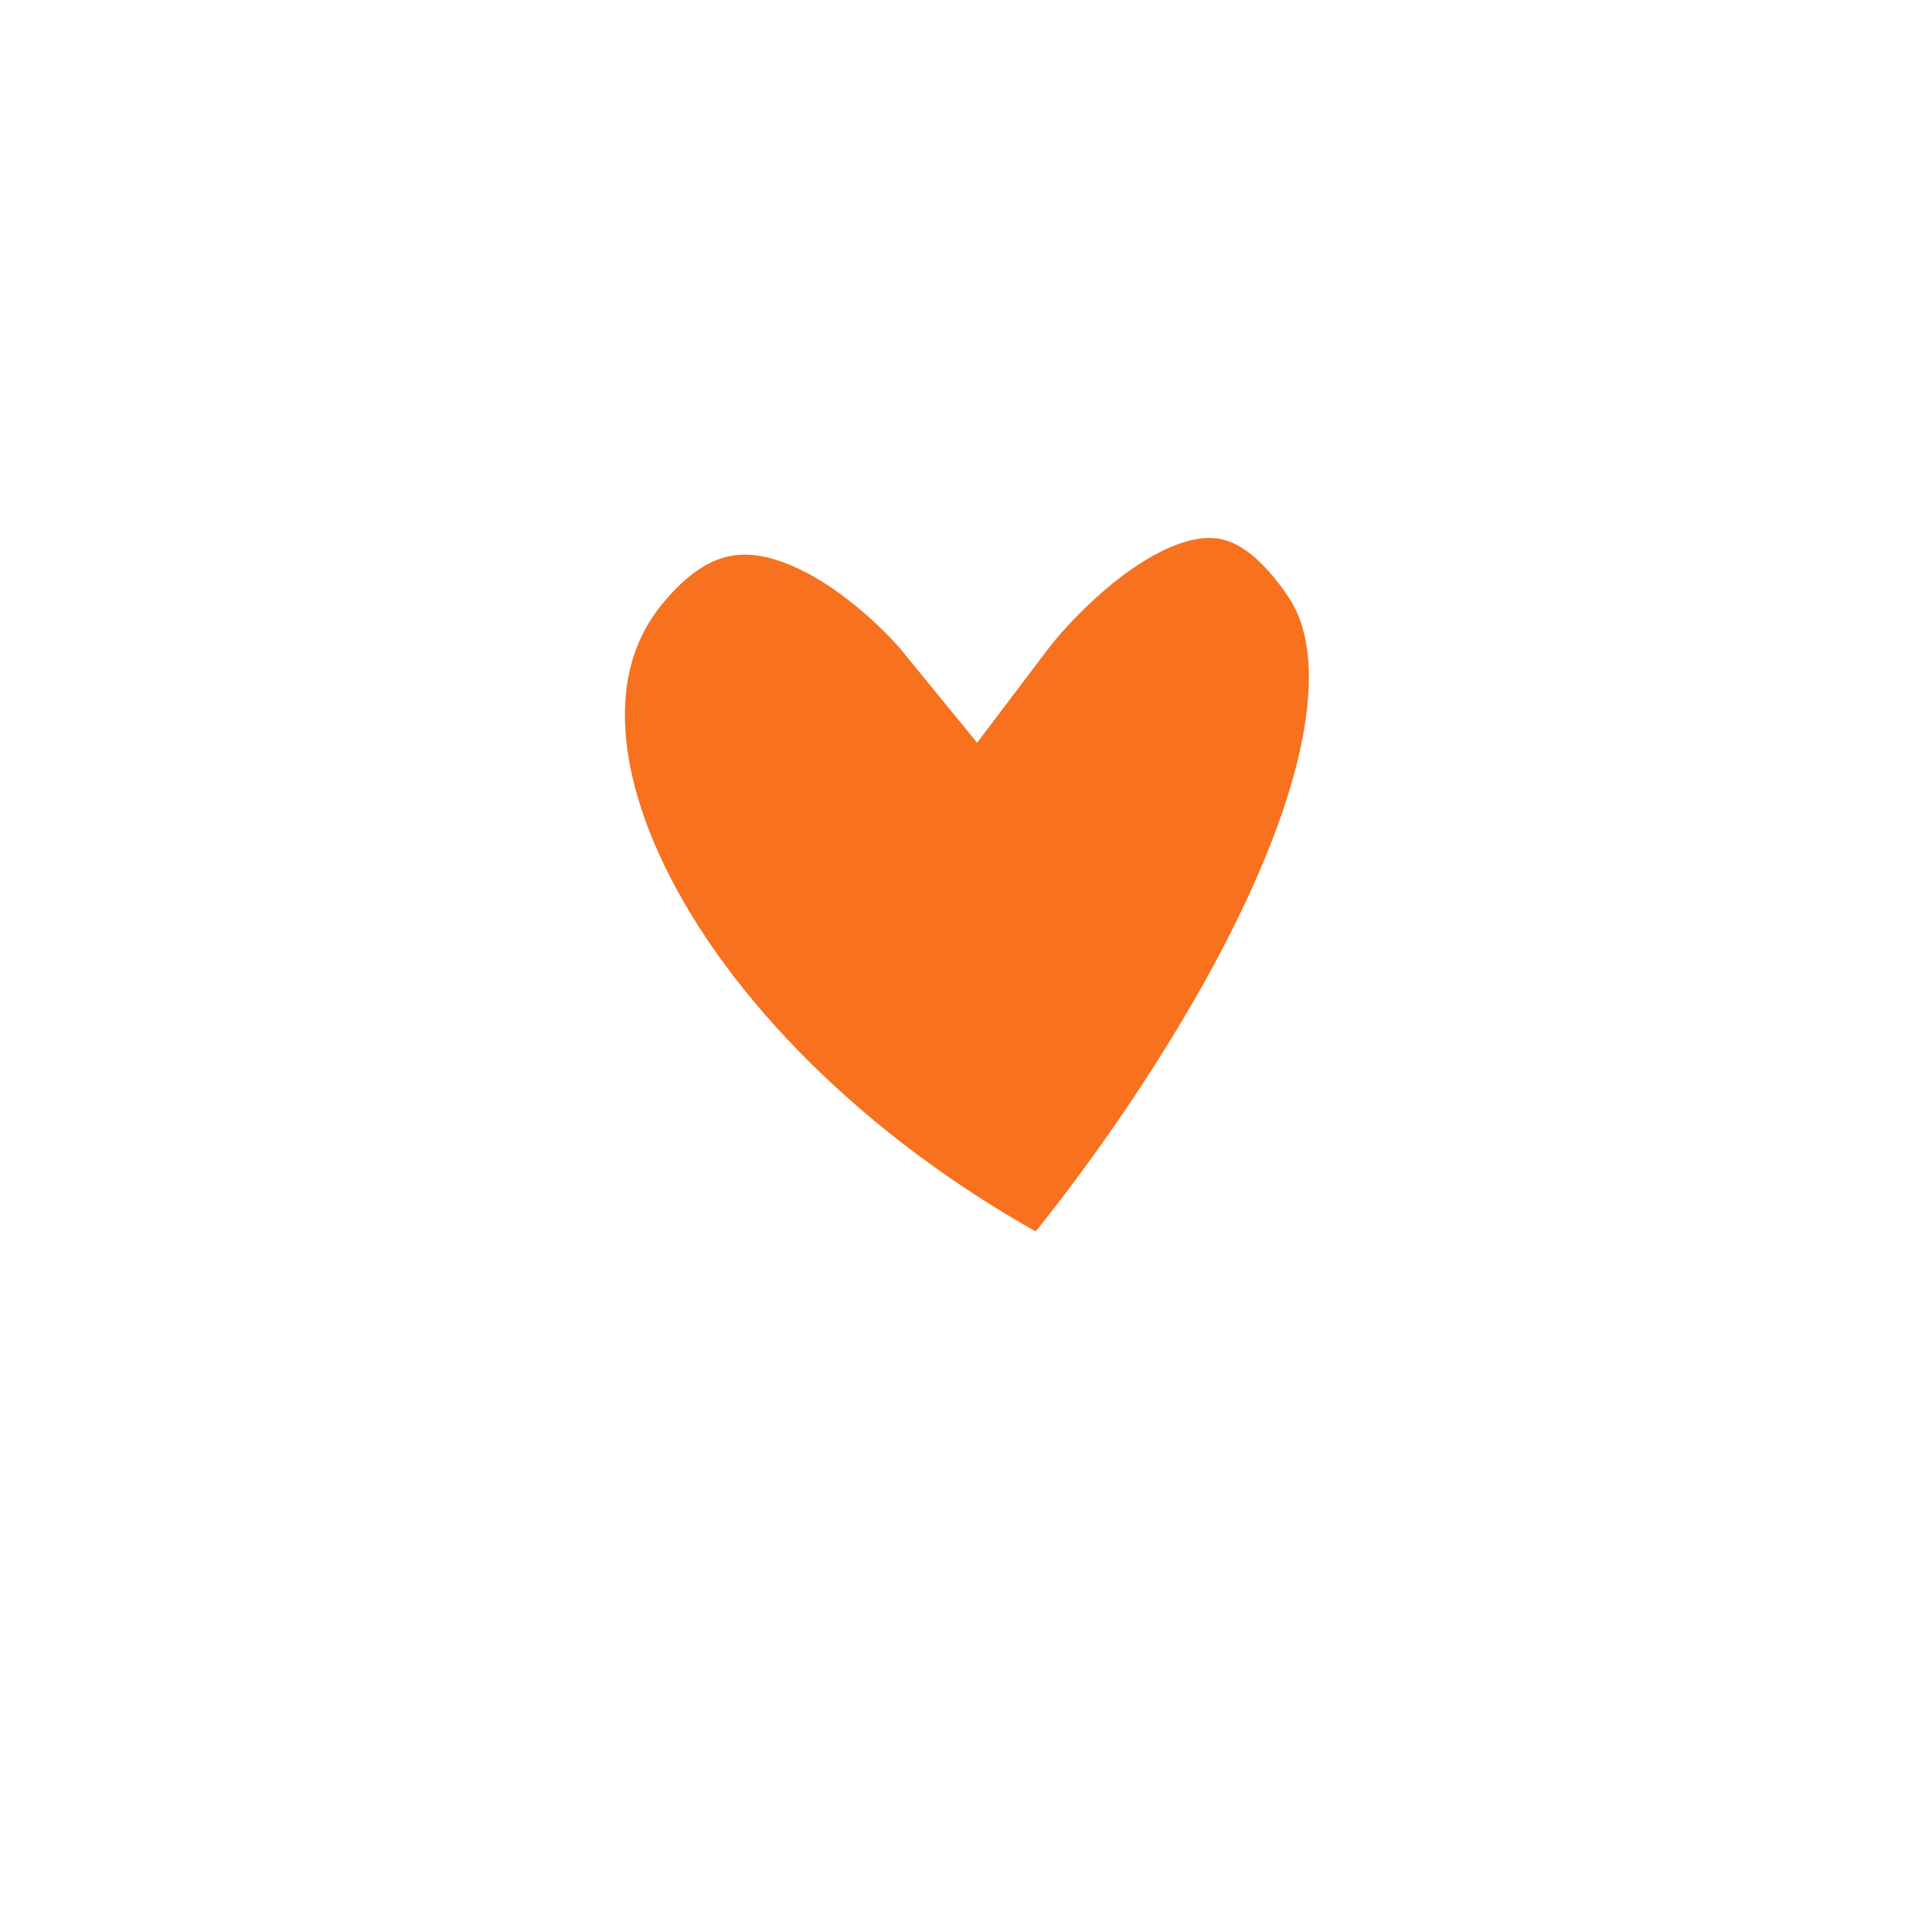 <svg xmlns="http://www.w3.org/2000/svg" width="46" height="46" viewBox="0 0 46 46" xmlns:xlink="http://www.w3.org/1999/xlink">
  <defs>
    <path id="b" d="M20.541,2.954 C16.535,-3.011 11.197,4.044 11.197,4.044 C11.197,4.044 6.173,-2.107 2.028,2.954 C-2.118,8.014 3.351,17.368 13.16,22.12 C13.487,22.12 24.546,8.918 20.541,2.954 Z"/>
    <filter id="a" width="304.5%" height="297.1%" x="-102.2%" y="-89.3%" filterUnits="objectBoundingBox">
      <feMorphology radius="2.25" operator="dilate" in="SourceAlpha" result="shadowSpreadOuter1"/>
      <feOffset dy="2" in="shadowSpreadOuter1" result="shadowOffsetOuter1"/>
      <feGaussianBlur stdDeviation="6" in="shadowOffsetOuter1" result="shadowBlurOuter1"/>
      <feComposite in="shadowBlurOuter1" in2="SourceAlpha" operator="out" result="shadowBlurOuter1"/>
      <feColorMatrix values="0 0 0 0 0 0 0 0 0 0 0 0 0 0 0 0 0 0 0.2 0" in="shadowBlurOuter1"/>
    </filter>
  </defs>
  <g fill="none" fill-rule="evenodd" transform="translate(12 10)">
    <use fill="black" filter="url(#a)" xlink:href="#b"/>
    <use fill="#F7711E" stroke="#FFFFFF" stroke-width="4.5" xlink:href="#b"/>
  </g>
</svg>
